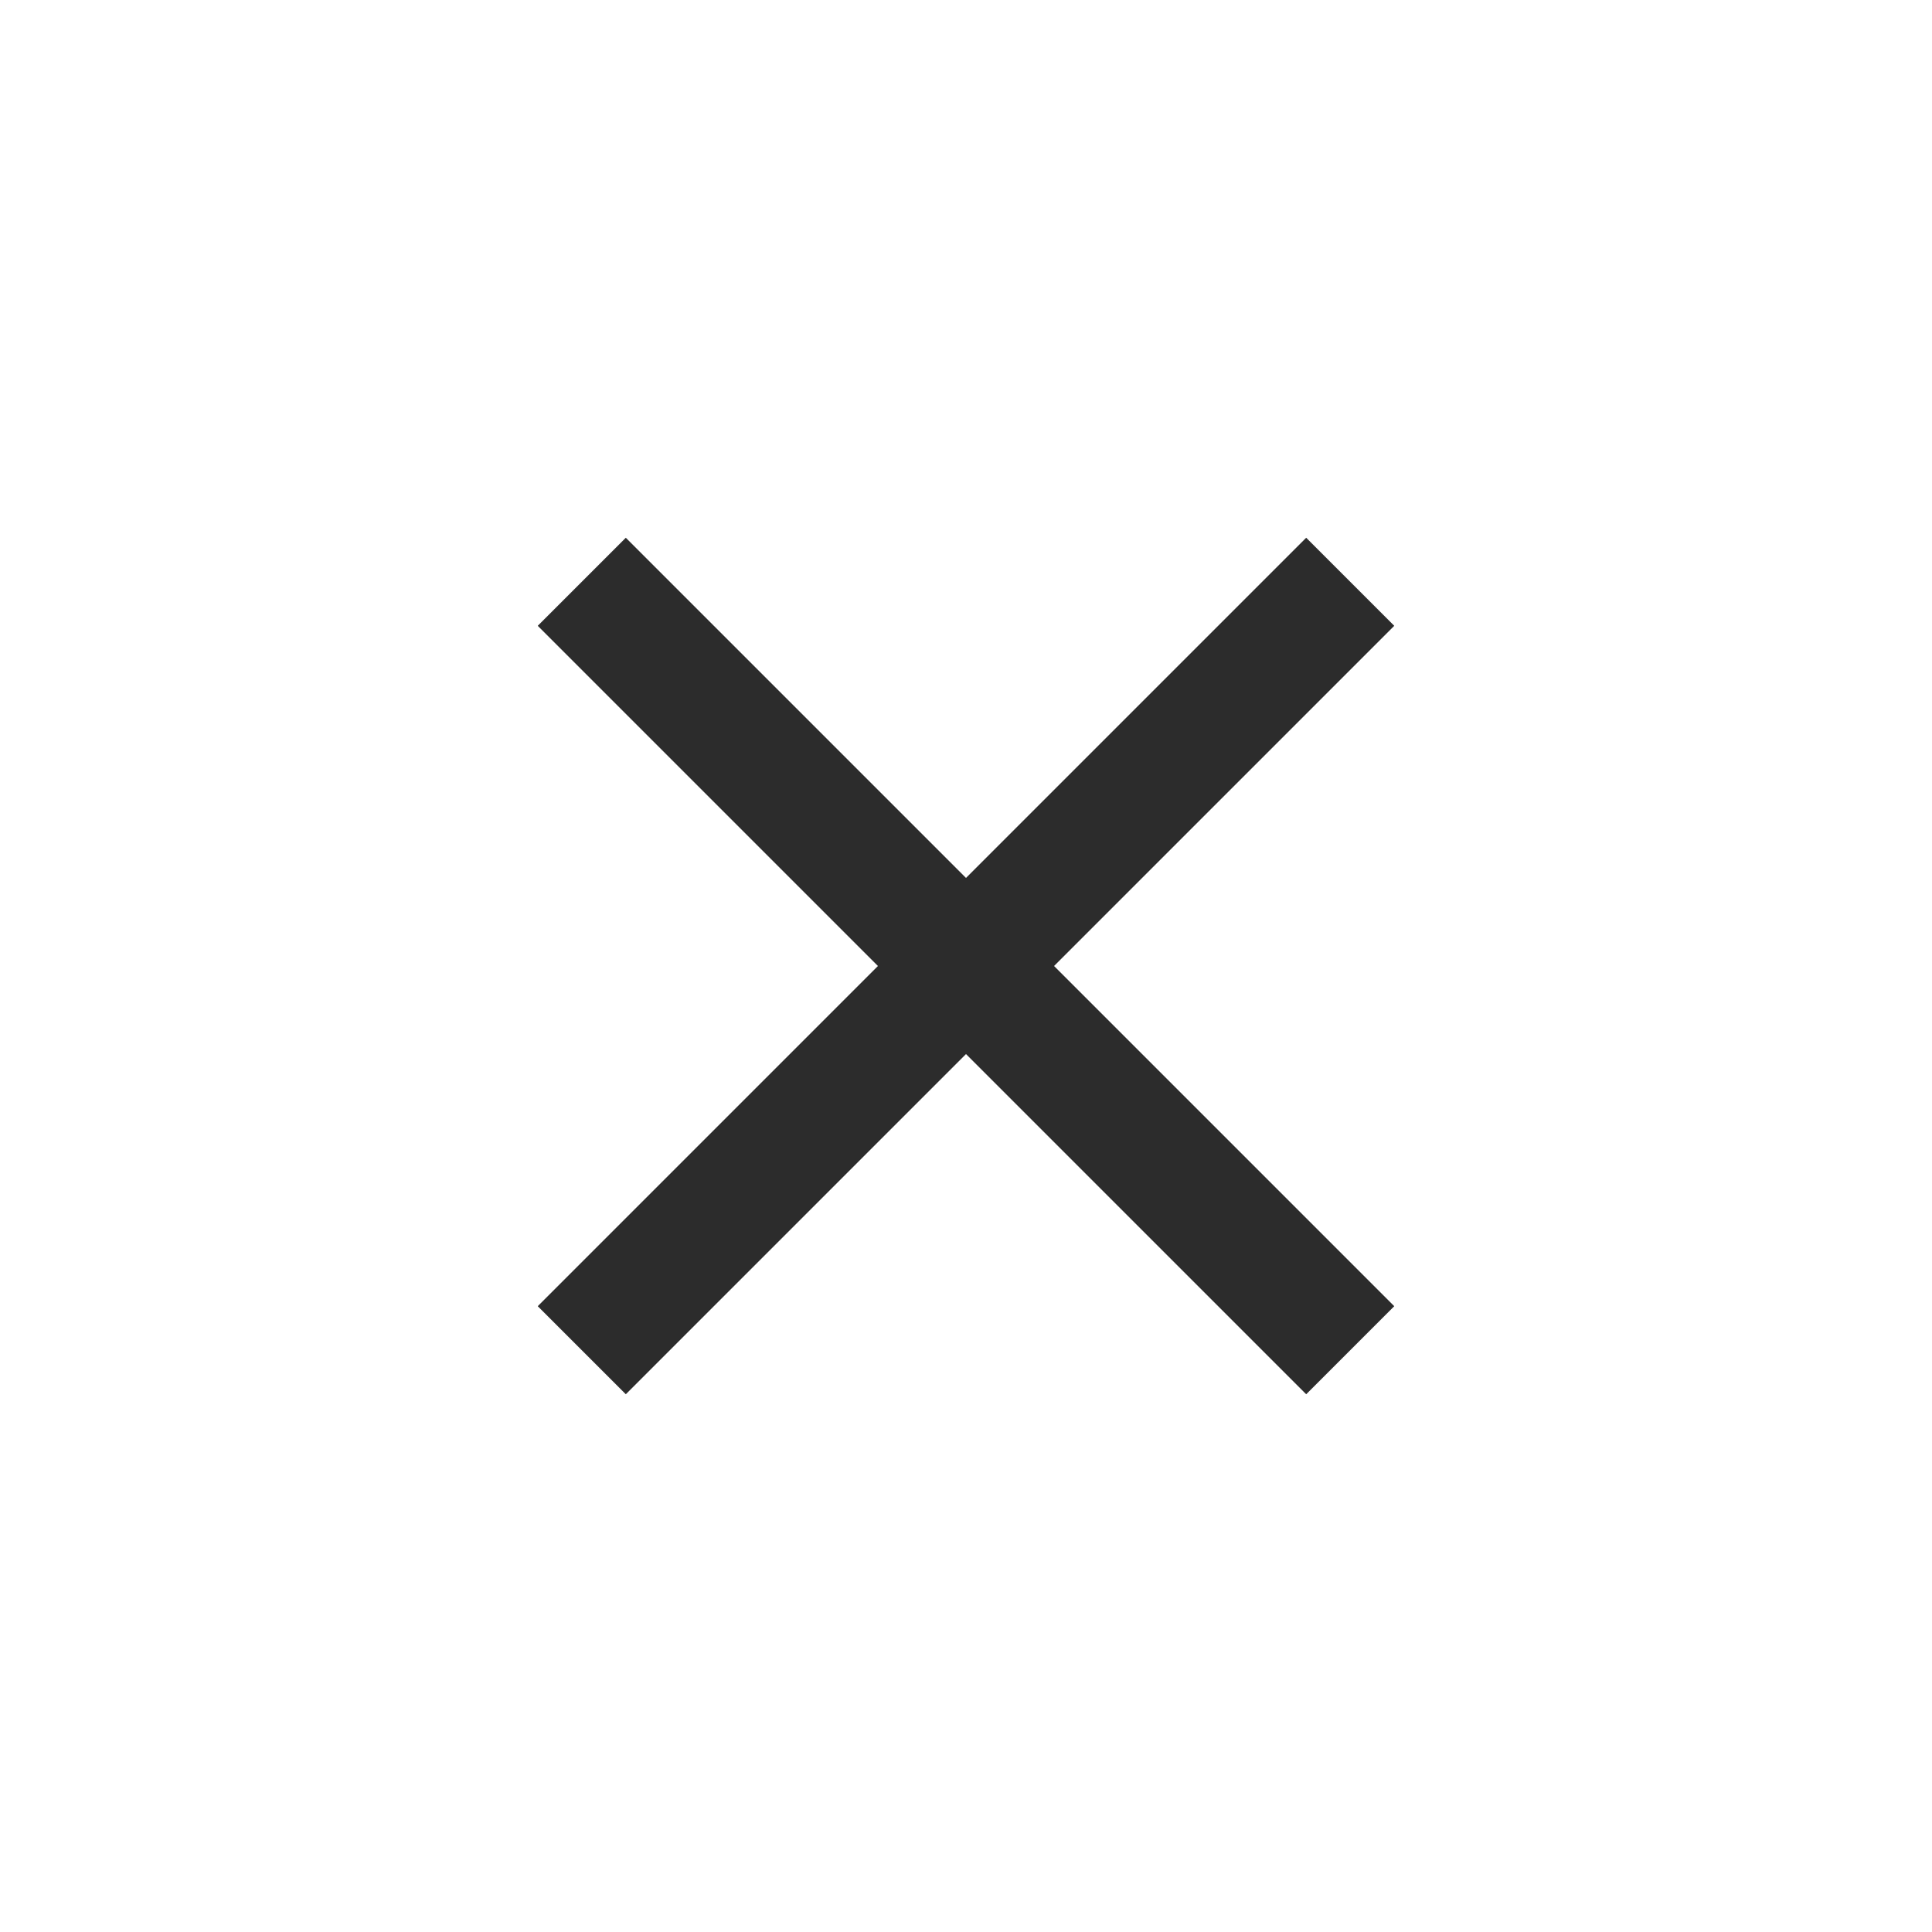 <?xml version="1.0" standalone="no"?><!DOCTYPE svg PUBLIC "-//W3C//DTD SVG 1.1//EN" "http://www.w3.org/Graphics/SVG/1.1/DTD/svg11.dtd"><svg t="1731739514915" class="icon" viewBox="0 0 1024 1024" version="1.1" xmlns="http://www.w3.org/2000/svg" p-id="1337" width="16" height="16" xmlns:xlink="http://www.w3.org/1999/xlink"><path d="M558.669 512l180.312 180.312-46.669 46.67L512 558.668 331.688 738.981l-46.67-46.669L465.332 512 285.019 331.688l46.669-46.67L512 465.332l180.312-180.312 46.67 46.669z" fill="#2c2c2c" p-id="1338"></path></svg>